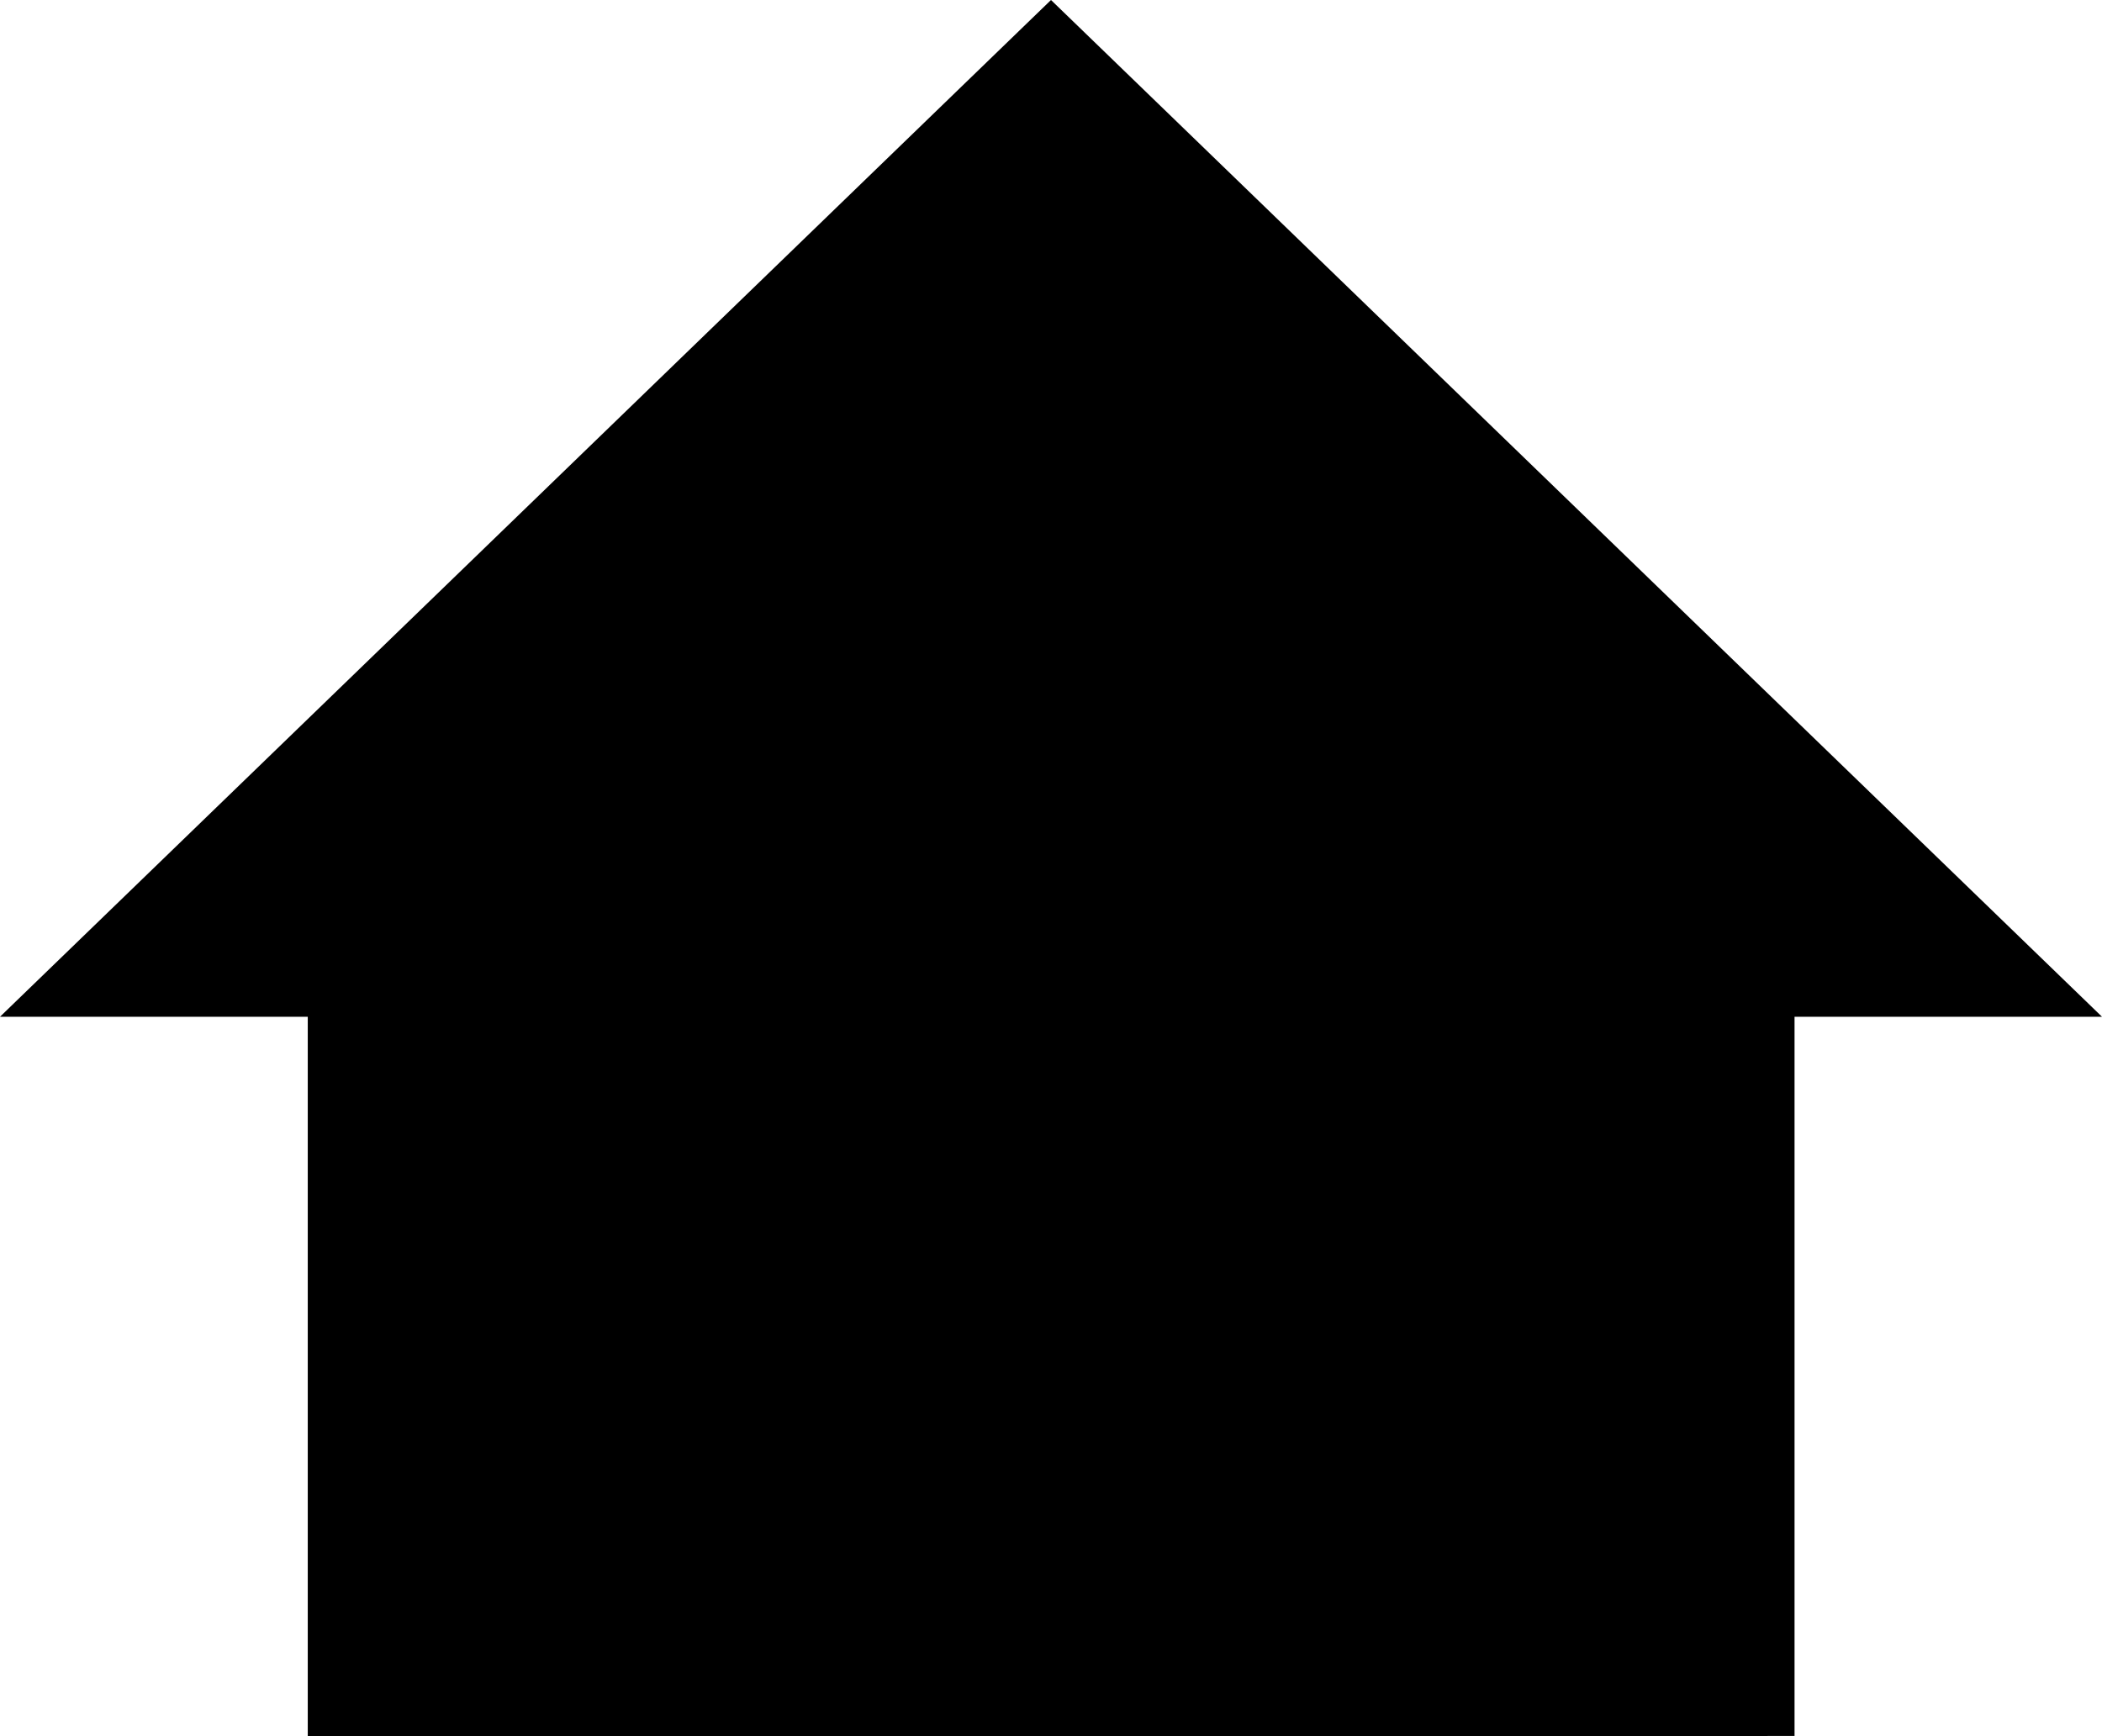 <svg xmlns="http://www.w3.org/2000/svg" viewBox="0 0 140.56 116.13"><g id="Layer_2" data-name="Layer 2"><g id="Layer_1-2" data-name="Layer 1"><path id="Union_3" data-name="Union 3" d="M20.58,116.13V68H0L70.28,0l70.28,68H120v48.1Z"/></g></g></svg>